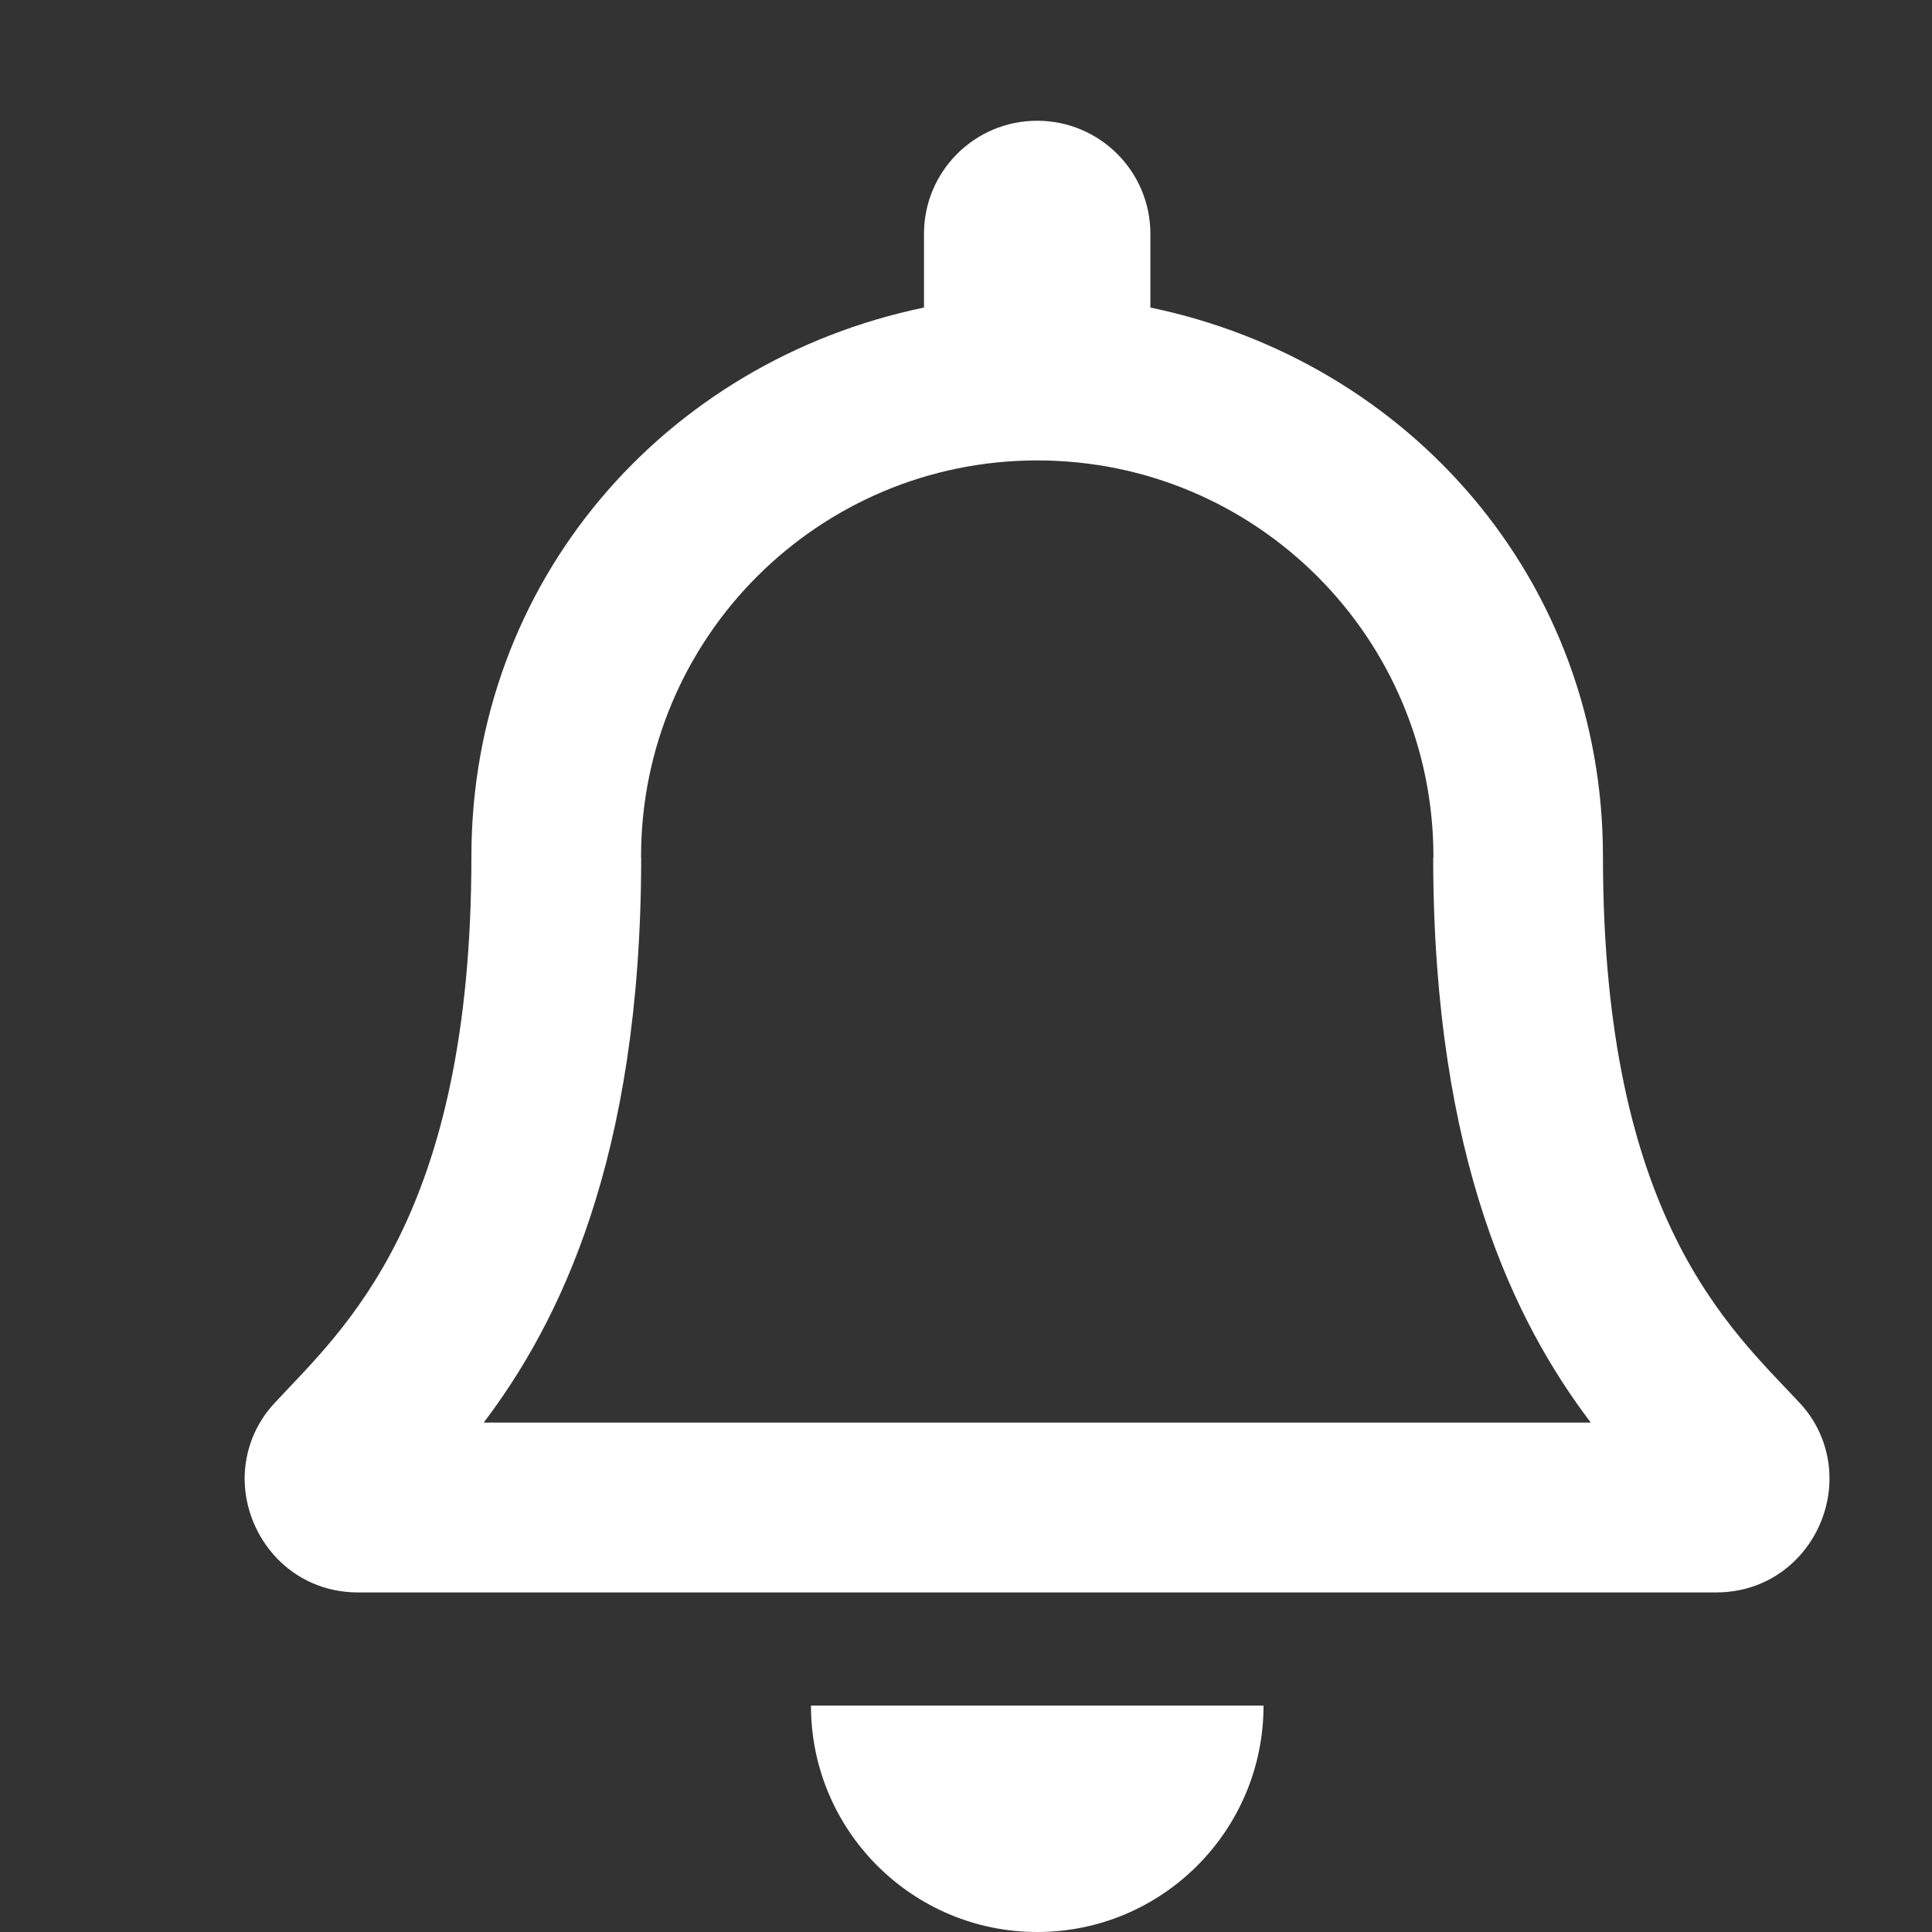 <?xml version="1.0" encoding="utf-8"?>
<!-- Generator: Adobe Illustrator 14.0.0, SVG Export Plug-In . SVG Version: 6.00 Build 43363)  -->
<!DOCTYPE svg PUBLIC "-//W3C//DTD SVG 1.1//EN" "http://www.w3.org/Graphics/SVG/1.1/DTD/svg11.dtd">
<svg version="1.1" id="Layer_1" xmlns="http://www.w3.org/2000/svg" xmlns:xlink="http://www.w3.org/1999/xlink" x="0px" y="0px"
	 width="16px" height="16px" viewBox="0 0 16 16" enable-background="new 0 0 16 16" xml:space="preserve">
<rect x="0" y="0" width="16" height="16" fill="#333333" stroke="none"/>
<path fill="#FFFFFF" d="M14.9,11.614c-0.566-0.608-1.625-1.523-1.625-4.521c0-2.277-1.596-4.099-3.748-4.546v-0.61
	c0-0.518-0.42-0.937-0.938-0.937c-0.517,0-0.937,0.419-0.937,0.937v0.61c-2.152,0.447-3.748,2.27-3.748,4.546
	c0,2.997-1.06,3.912-1.625,4.521c-0.163,0.171-0.254,0.399-0.253,0.636c0.004,0.48,0.38,0.938,0.94,0.938h11.245
	c0.56,0,0.937-0.457,0.94-0.938C15.153,12.014,15.063,11.785,14.9,11.614z M4.006,11.781c0.621-0.82,1.301-2.178,1.304-4.67
	L5.309,7.094c0-1.812,1.469-3.281,3.281-3.281c1.813,0,3.281,1.469,3.281,3.281l-0.002,0.017c0.004,2.493,0.684,3.851,1.305,4.67
	H4.006z M8.59,16c1.035,0,1.874-0.84,1.874-1.875H6.716C6.716,15.161,7.556,16,8.59,16z"/>
</svg>
